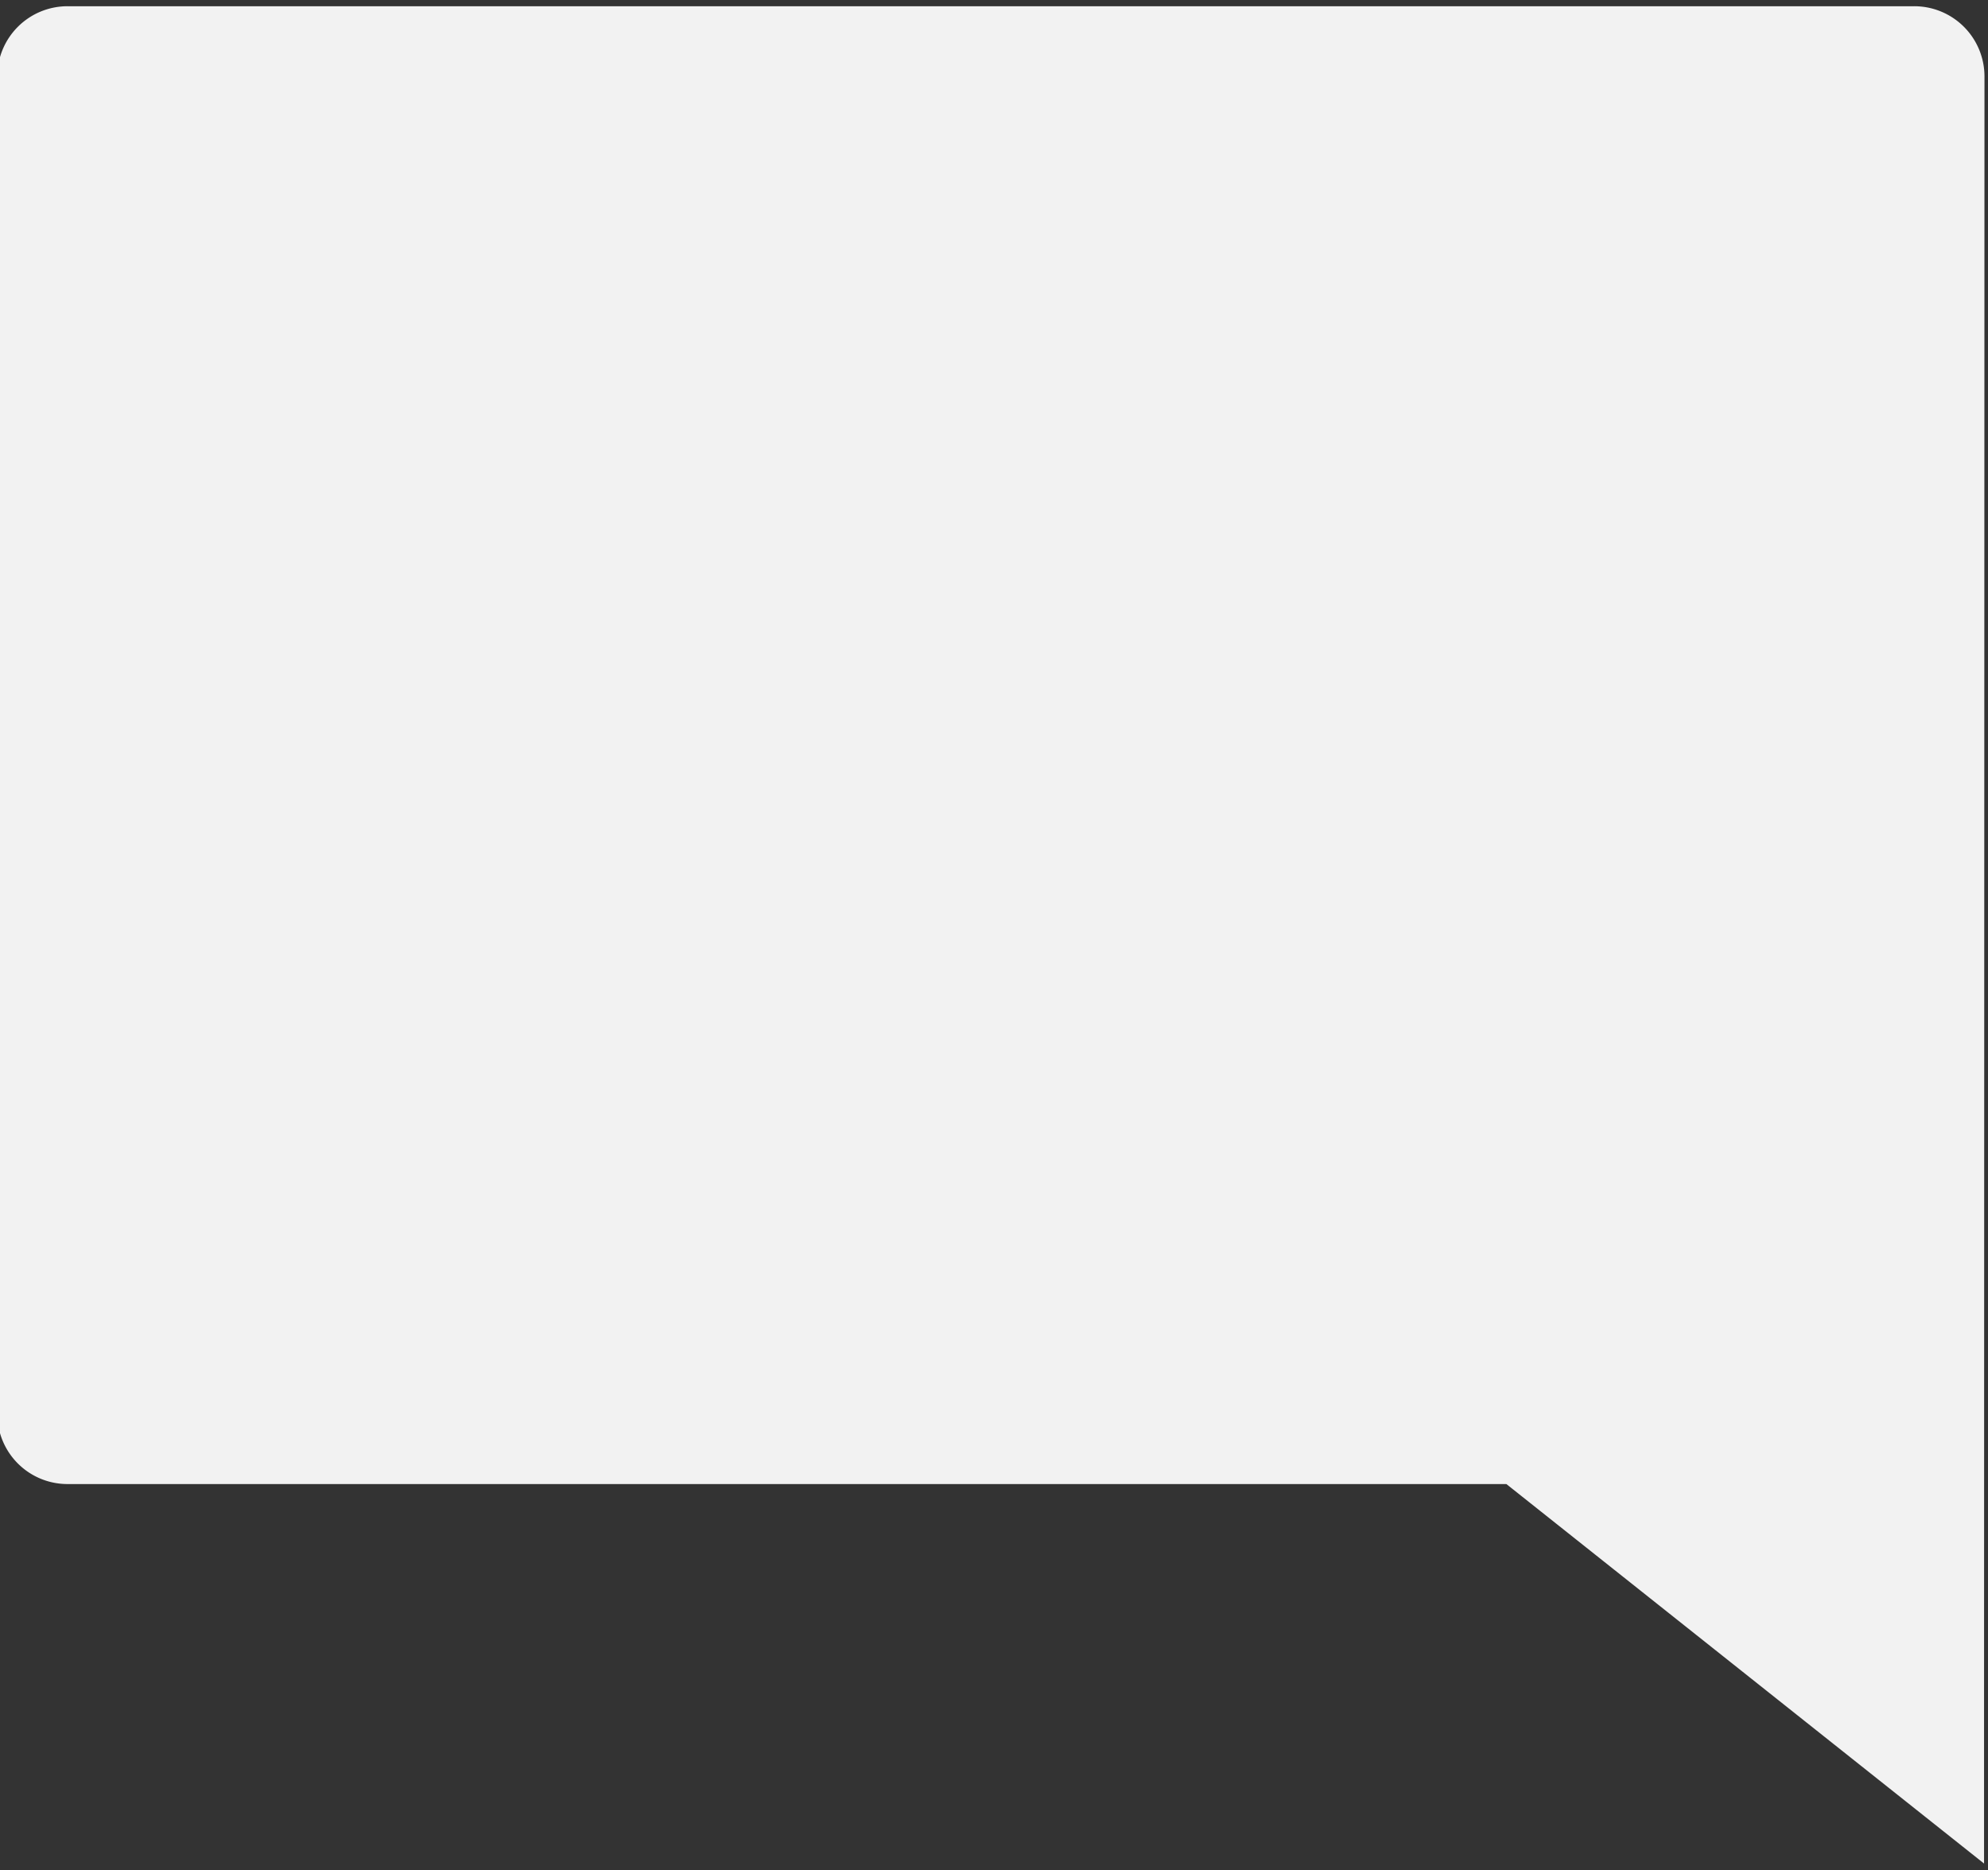 <svg xmlns="http://www.w3.org/2000/svg" xmlns:xlink="http://www.w3.org/1999/xlink" width="319" height="300" viewBox="0 0 319 300">
  <rect x="0" y="0" width="319" height="300" fill="#333333" stroke="none"/>
  <defs>
    <clipPath id="clip-SUGCON-chatbox-solid-grey">
      <rect width="319" height="300"/>
    </clipPath>
  </defs>
  <g id="SUGCON-chatbox-solid-grey" clip-path="url(#clip-SUGCON-chatbox-solid-grey)">
    <path id="Path_115" data-name="Path 115" d="M363.26,351.74l-76.649-60.876H55.733A11.267,11.267,0,0,1,44.46,279.591V65.063A11.267,11.267,0,0,1,55.733,53.79H352.057A11.267,11.267,0,0,1,363.33,65.063l-.07,263.728V351.74Z" transform="translate(-44.895 -52.79)" fill="#f2f2f2"/>
  </g>
</svg>
